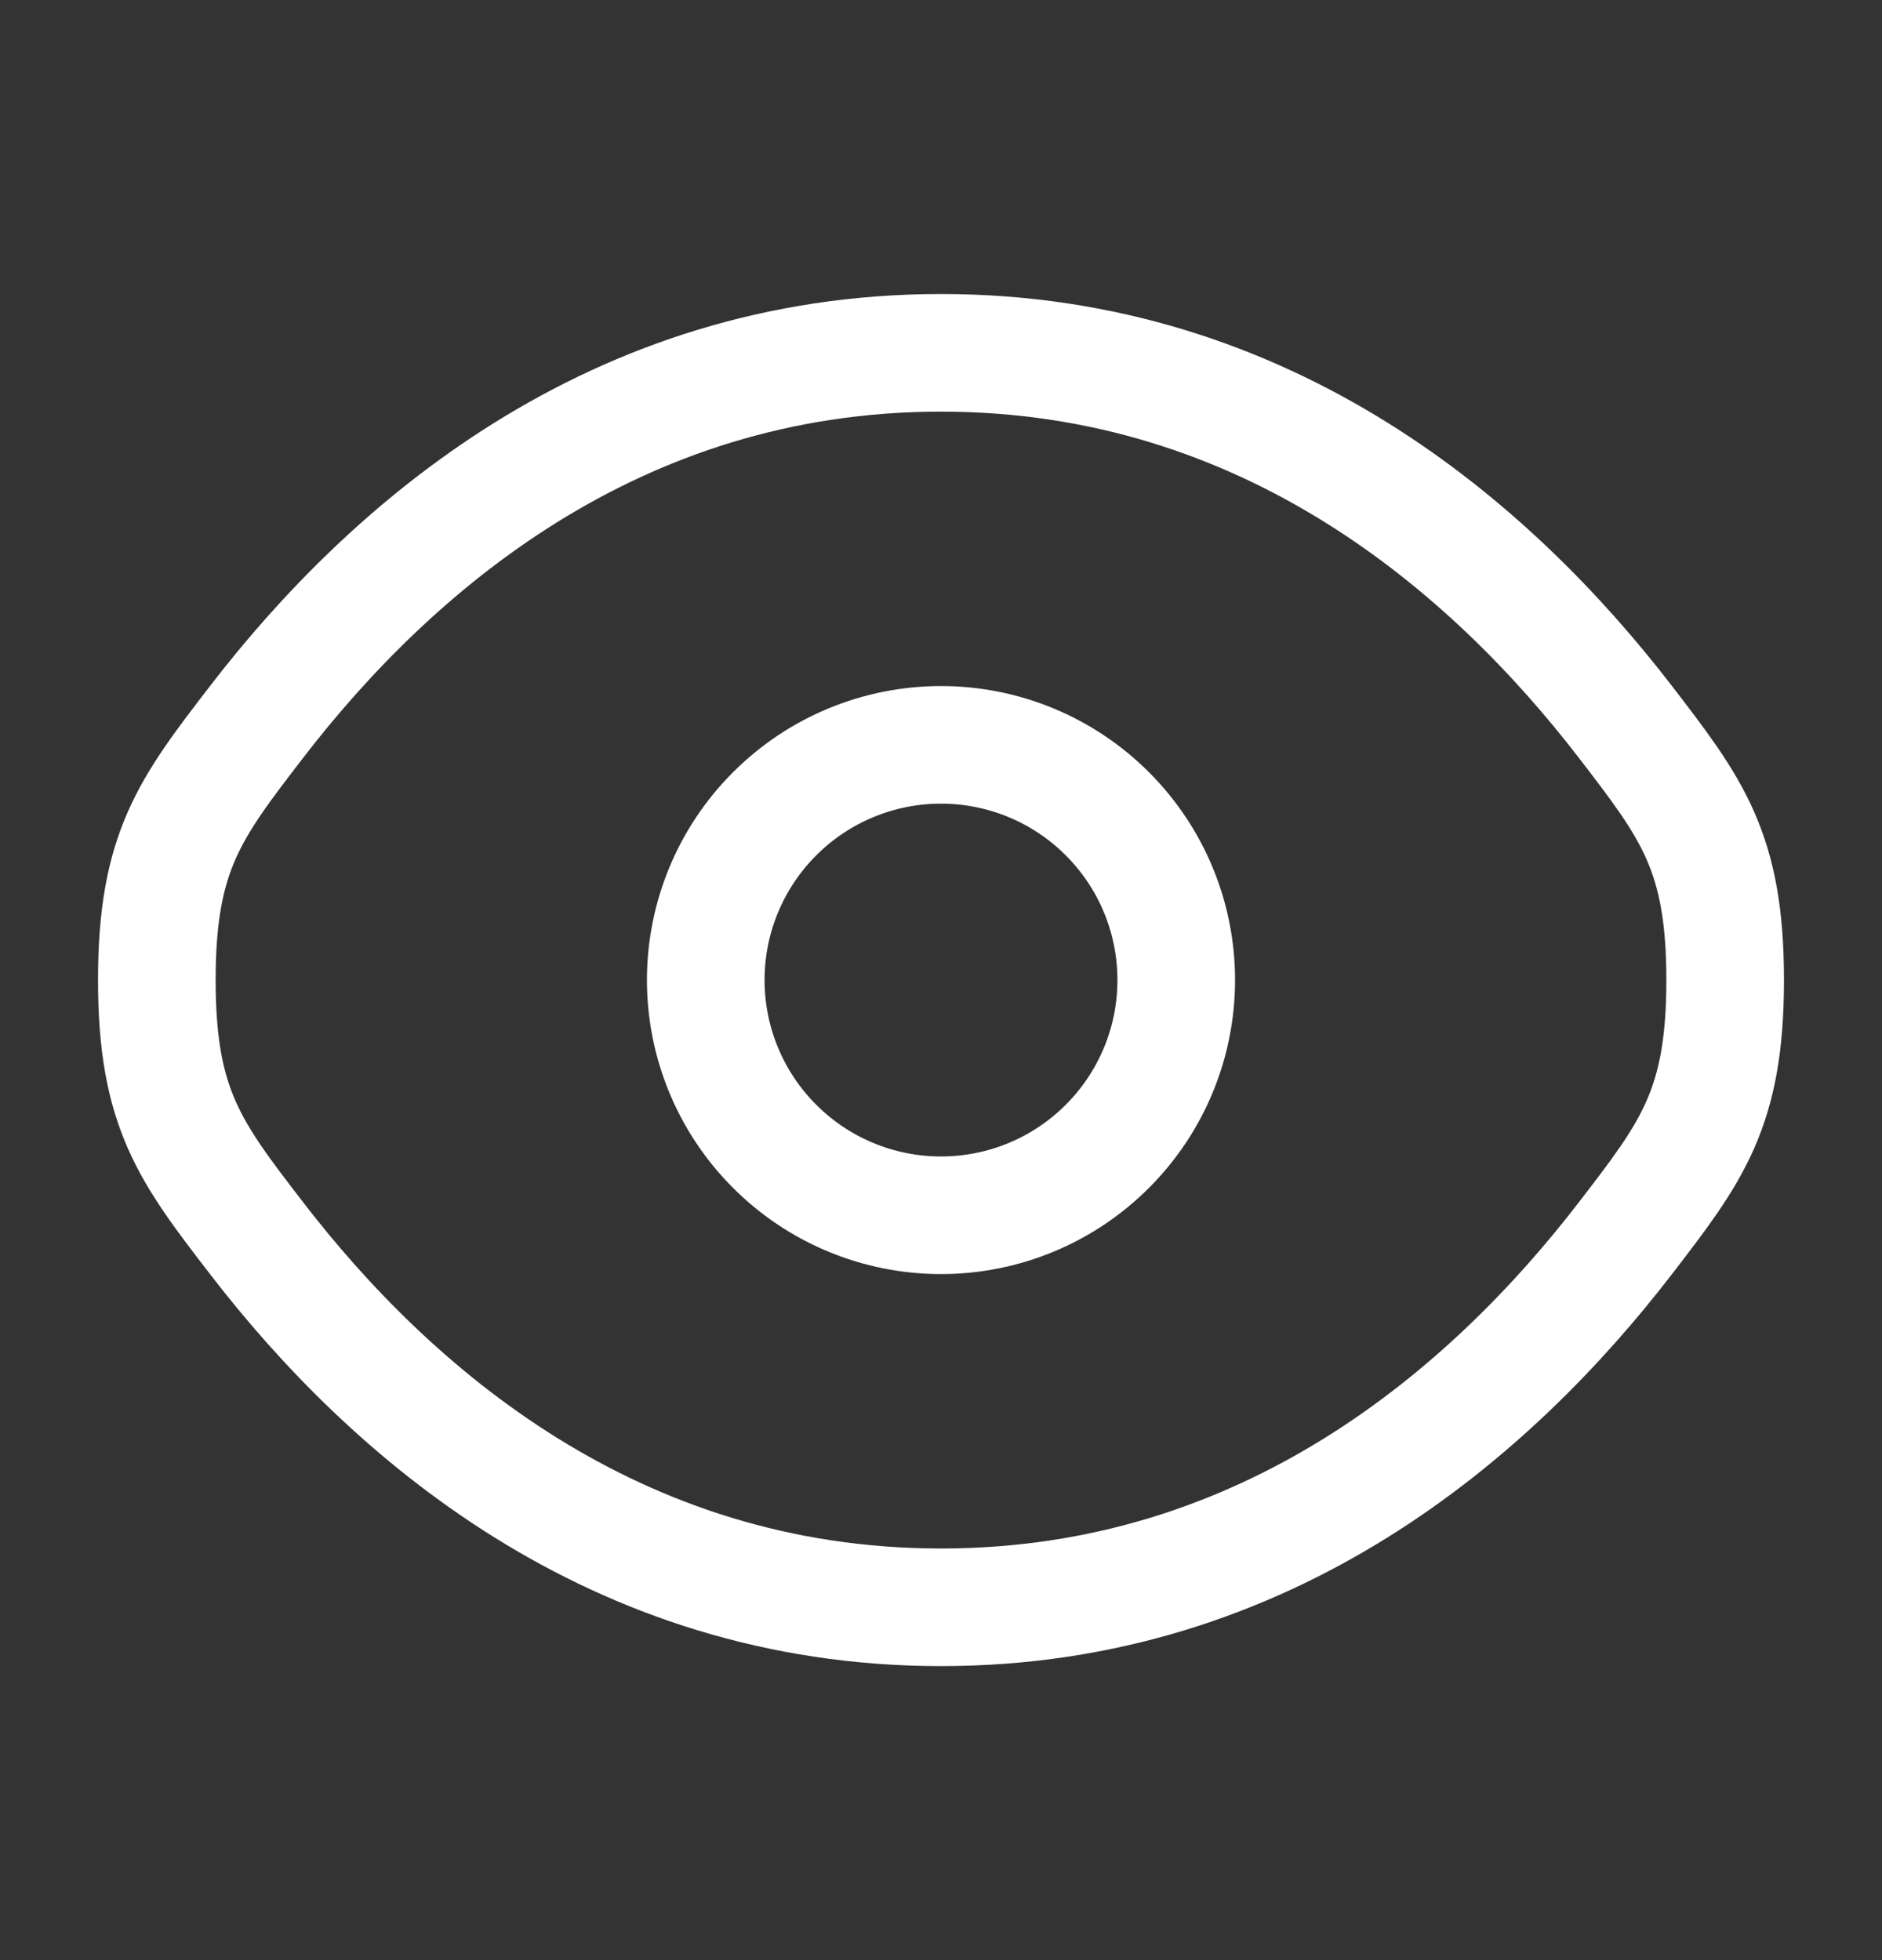 <svg width="24" height="25" viewBox="0 0 24 25" fill="none" xmlns="http://www.w3.org/2000/svg">
<rect x="0" y="0" width="24" height="25" fill="#333333" stroke="none"/>
<path d="M3.275 15.796C2.425 14.692 2 14.139 2 12.5C2 10.86 2.425 10.309 3.275 9.204C4.972 7 7.818 4.5 12 4.5C16.182 4.5 19.028 7 20.725 9.204C21.575 10.31 22 10.861 22 12.5C22 14.14 21.575 14.691 20.725 15.796C19.028 18 16.182 20.5 12 20.5C7.818 20.5 4.972 18 3.275 15.796Z" stroke="white" stroke-width="1.5"/>
<path d="M15 12.5C15 13.296 14.684 14.059 14.121 14.621C13.559 15.184 12.796 15.5 12 15.5C11.204 15.5 10.441 15.184 9.879 14.621C9.316 14.059 9 13.296 9 12.5C9 11.704 9.316 10.941 9.879 10.379C10.441 9.816 11.204 9.5 12 9.5C12.796 9.5 13.559 9.816 14.121 10.379C14.684 10.941 15 11.704 15 12.5Z" stroke="white" stroke-width="1.5"/>
</svg>
